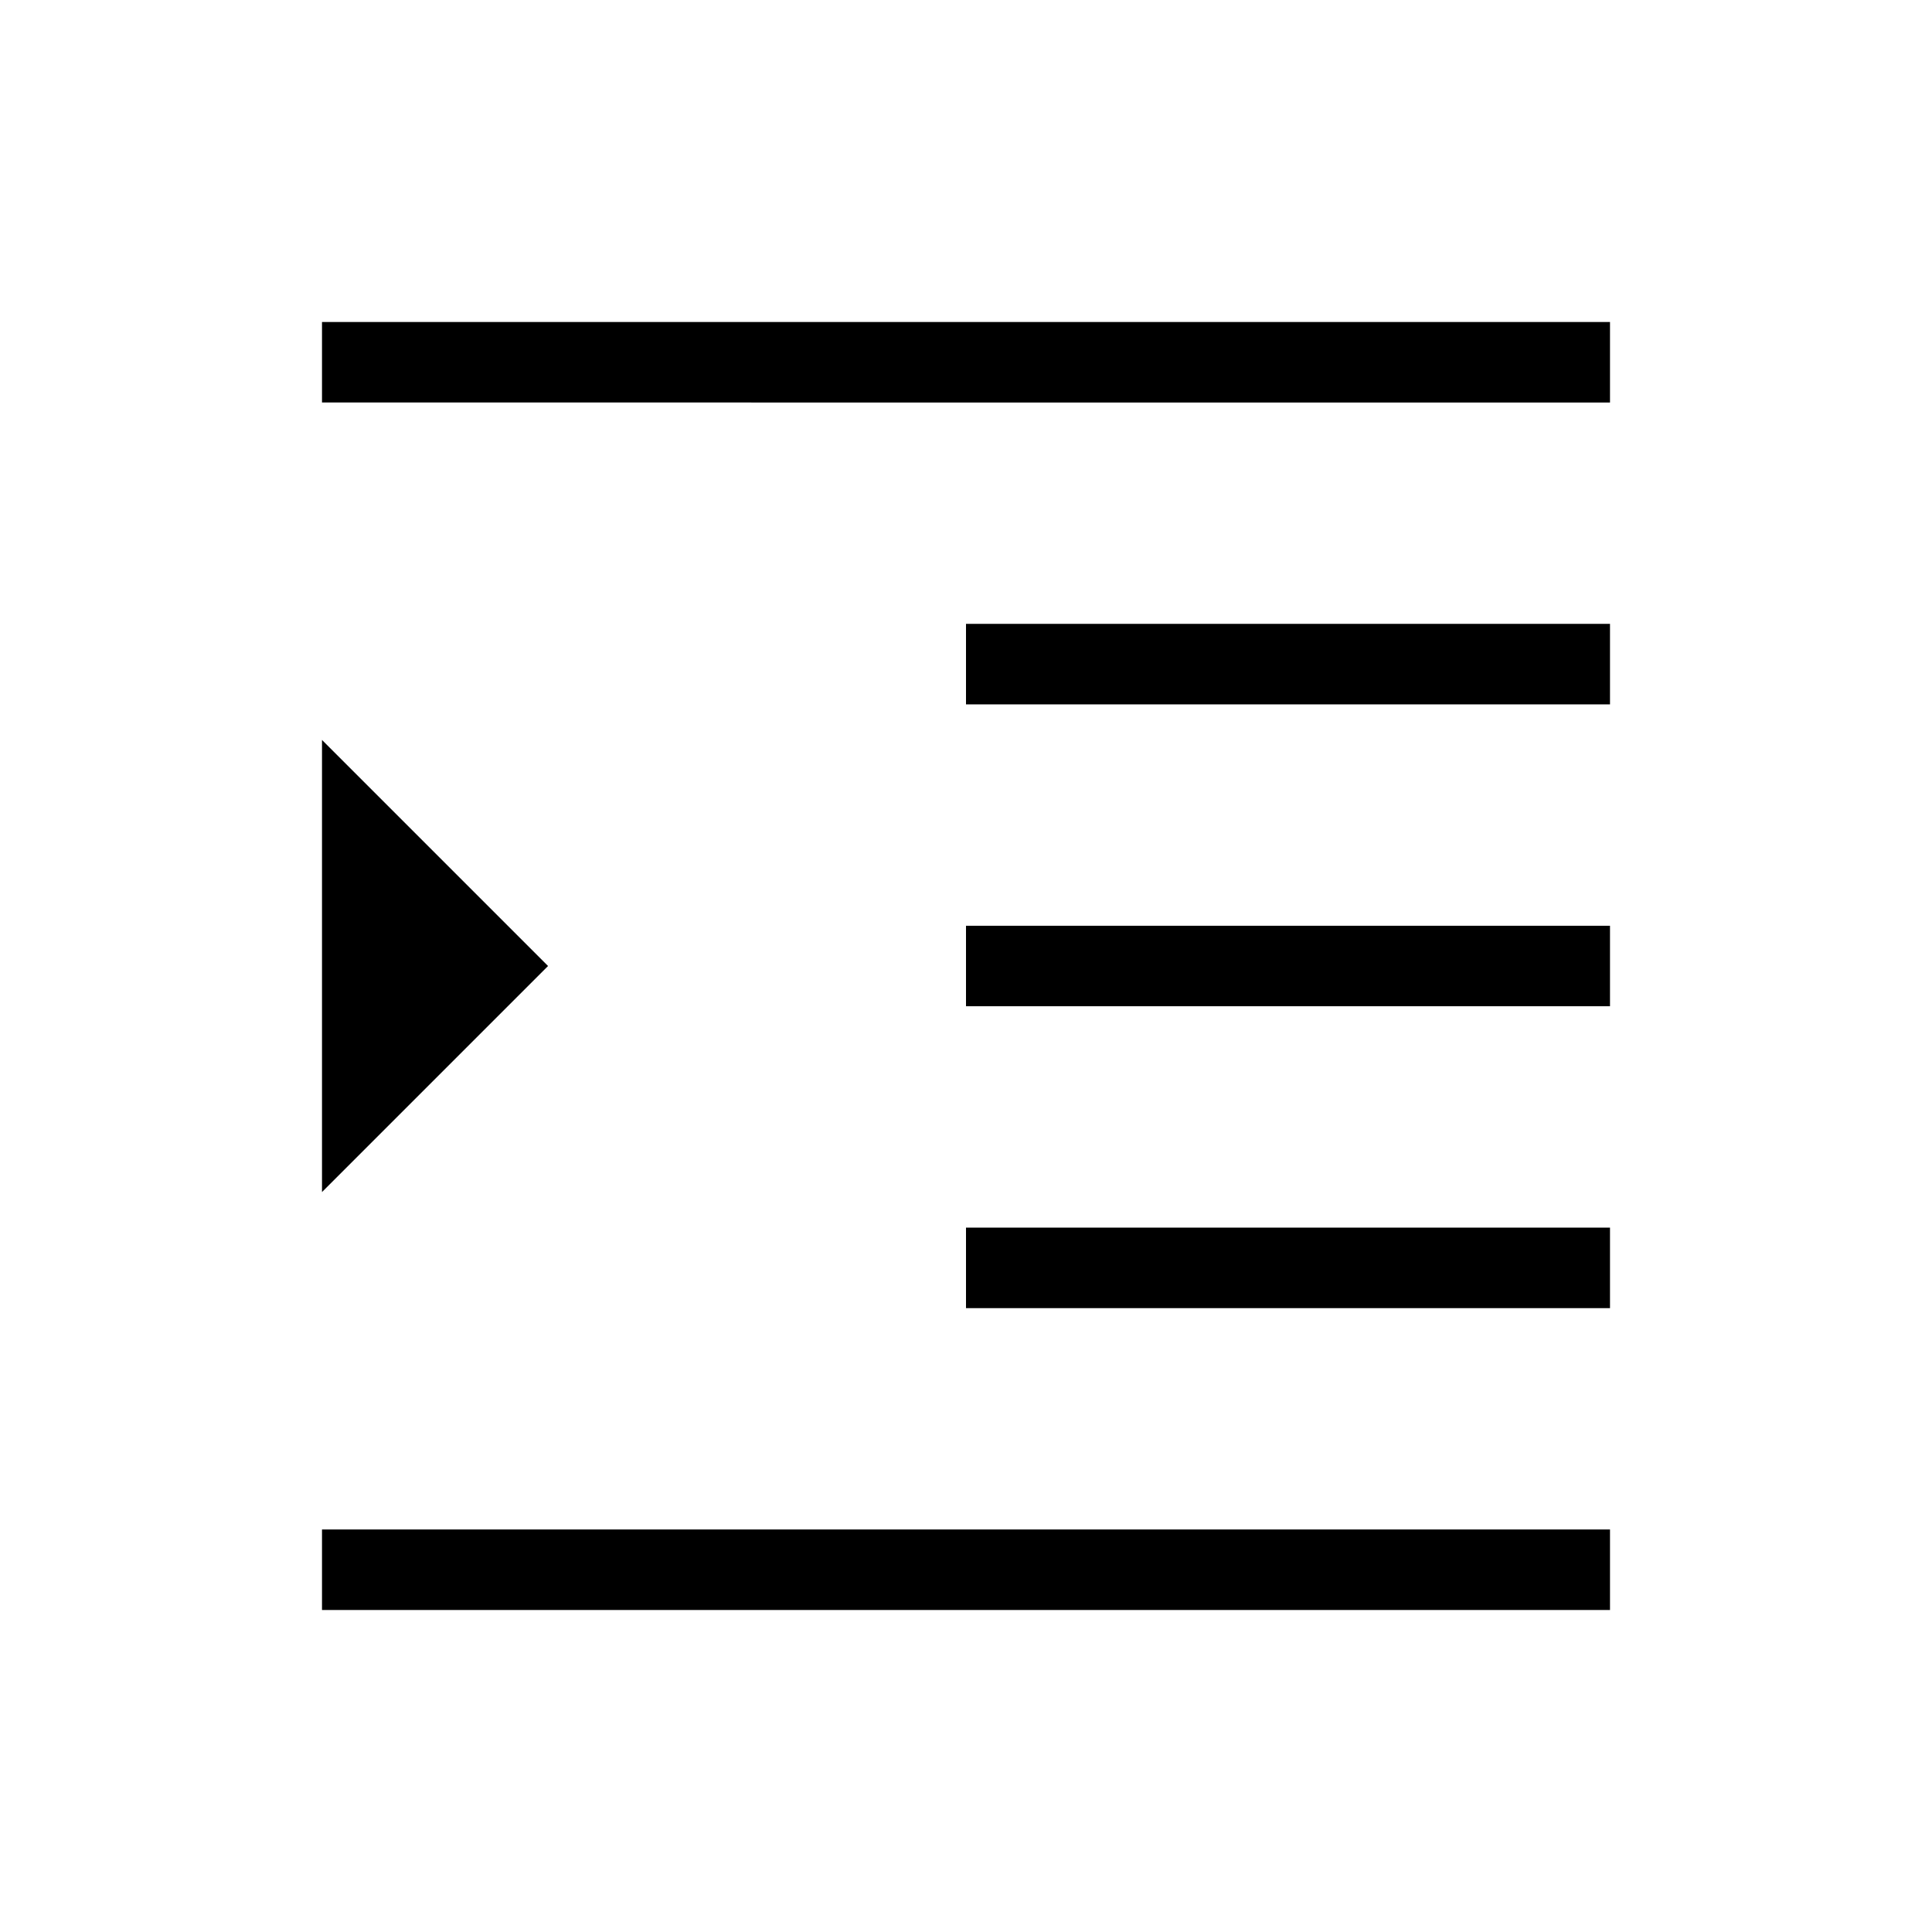 <svg xmlns="http://www.w3.org/2000/svg" width="3em" height="3em" viewBox="0 0 24 24"><path fill="currentColor" d="M4 20v-1h16v1zm8-3.75v-1h8v1zm0-3.75v-1h8v1zm0-3.75v-1h8v1zM4 5V4h16v1zm0 9.808V9.192L6.808 12z"/></svg>